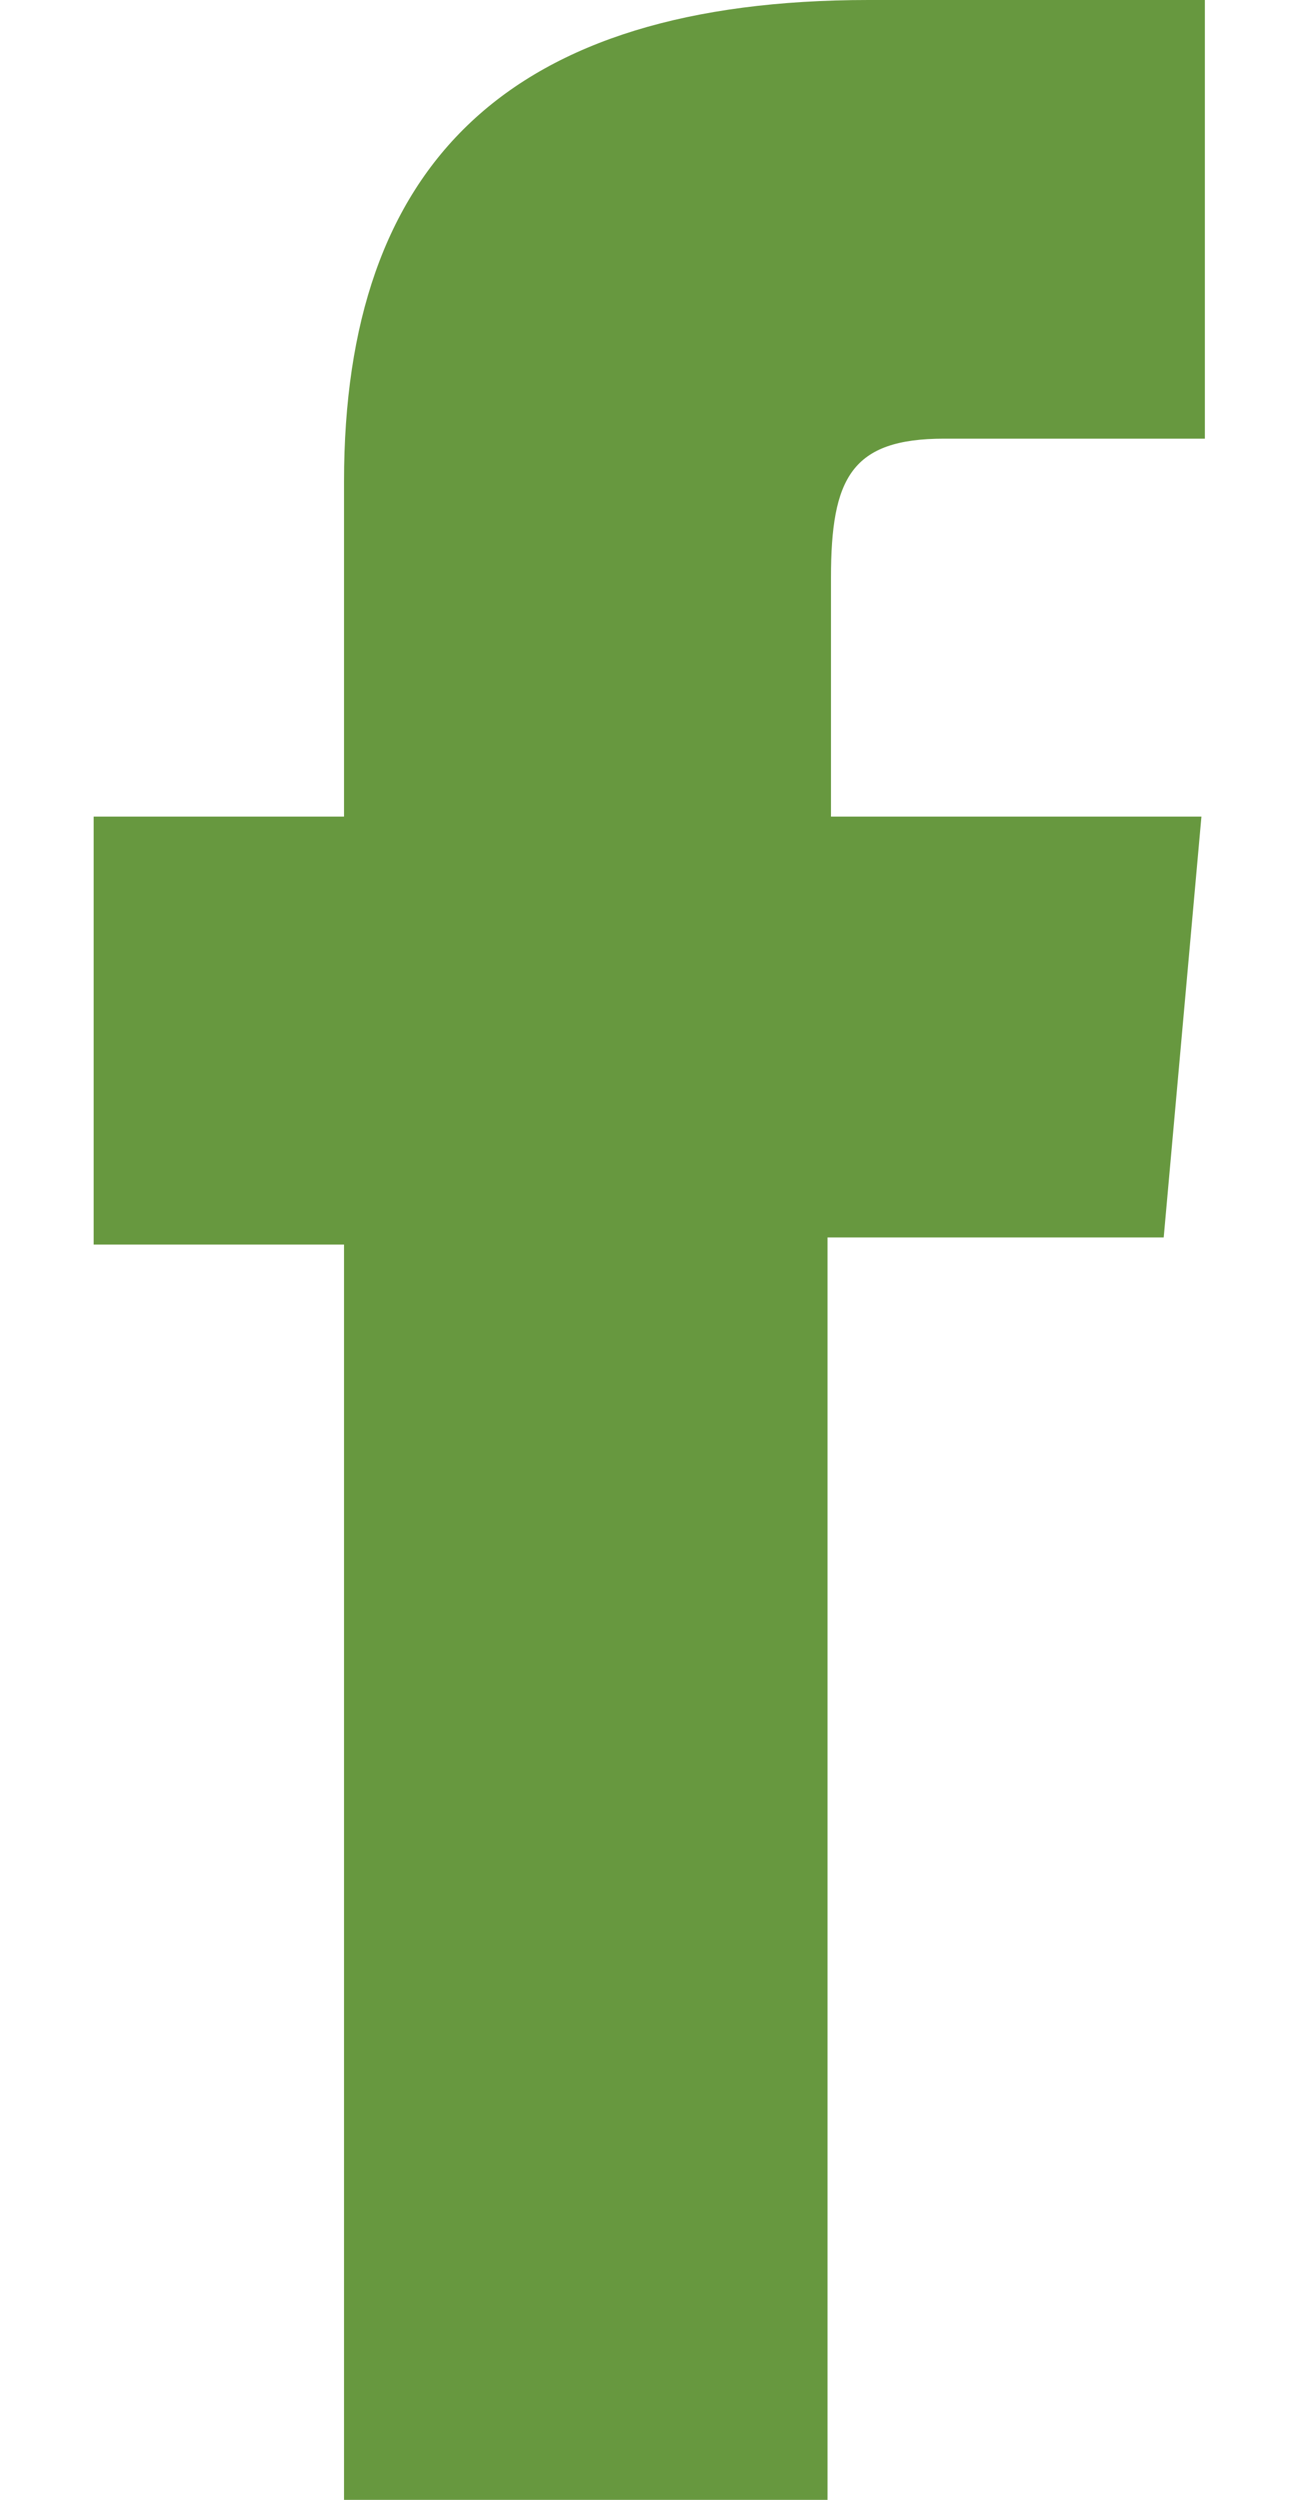 <svg width="11" height="21" viewBox="0 0 11 21" fill="none" xmlns="http://www.w3.org/2000/svg">
<path d="M2.891 21H6.954V10.395H9.779L10.096 6.86H6.983C6.983 6.86 6.983 5.542 6.983 4.853C6.983 4.014 7.156 3.685 7.934 3.685C8.568 3.685 10.125 3.685 10.125 3.685V0C10.125 0 7.79 0 7.3 0C4.274 0 2.891 1.378 2.891 4.044C2.891 6.351 2.891 6.86 2.891 6.86H0.787V10.455H2.891V21Z" fill="#67983F"/>
</svg>
